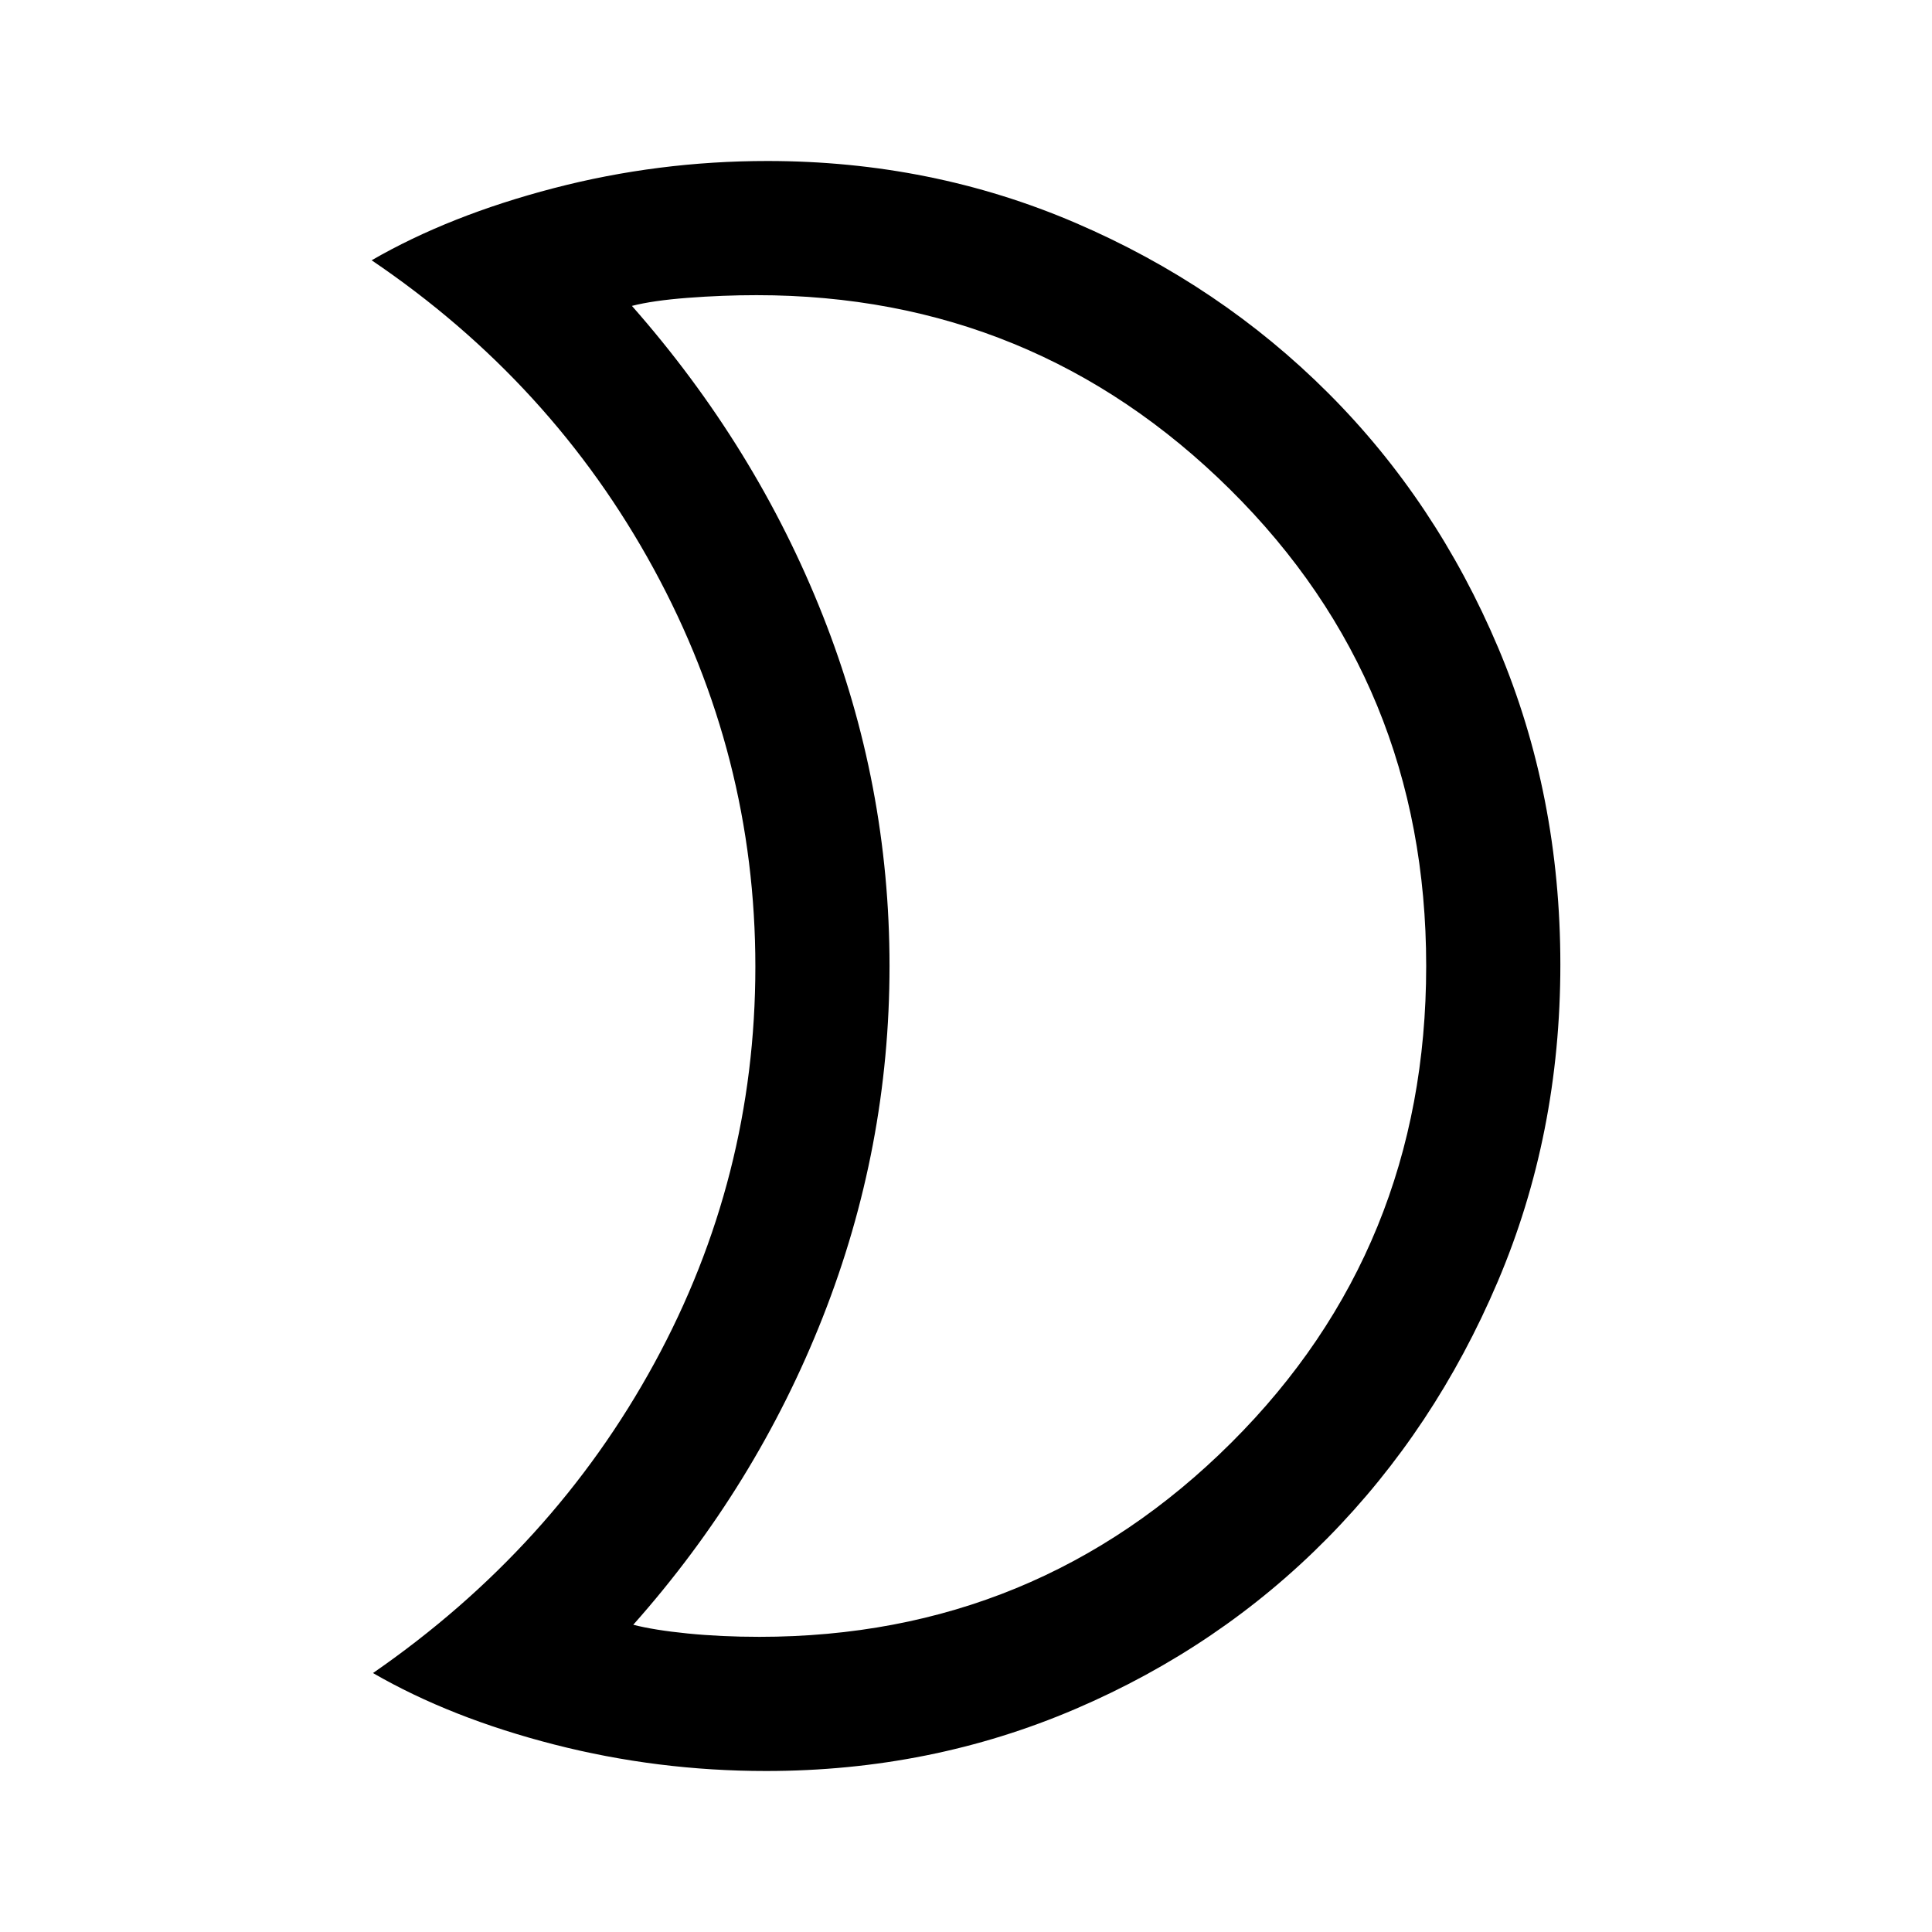 <svg xmlns="http://www.w3.org/2000/svg" height="40" viewBox="0 -960 960 960" width="40"><path d="M376-813.334q-17 0-34.334 1.334-17.333 1.333-27.667 4 61.667 70 94.834 153.833Q441.999-570.333 441.999-480t-33.166 174.5q-33.167 84.167-94.167 152.834 10.333 2.666 27 4.333 16.667 1.667 35.667 1.667 137.711 0 234.522-96.5 96.812-96.5 96.812-236.834t-97.5-236.834q-97.5-96.5-235.167-96.5ZM381.333-880q81.551 0 153.275 30.833 71.725 30.834 125.392 84.5Q713.667-711 744.5-638t30.833 157.333q0 84.334-31.131 157.525-31.132 73.192-84.5 127.334-53.369 54.141-125.306 84.975Q462.458-80 380.667-80q-53.918 0-105.293-13.167-51.374-13.166-90.041-35.5 89.667-62 139.834-154 50.166-92 50.166-197t-50.5-197.666Q274.333-770 184.667-830.667 223.333-853 275.145-866.5T381.333-880Zm60.666 400.667Z"/></svg>